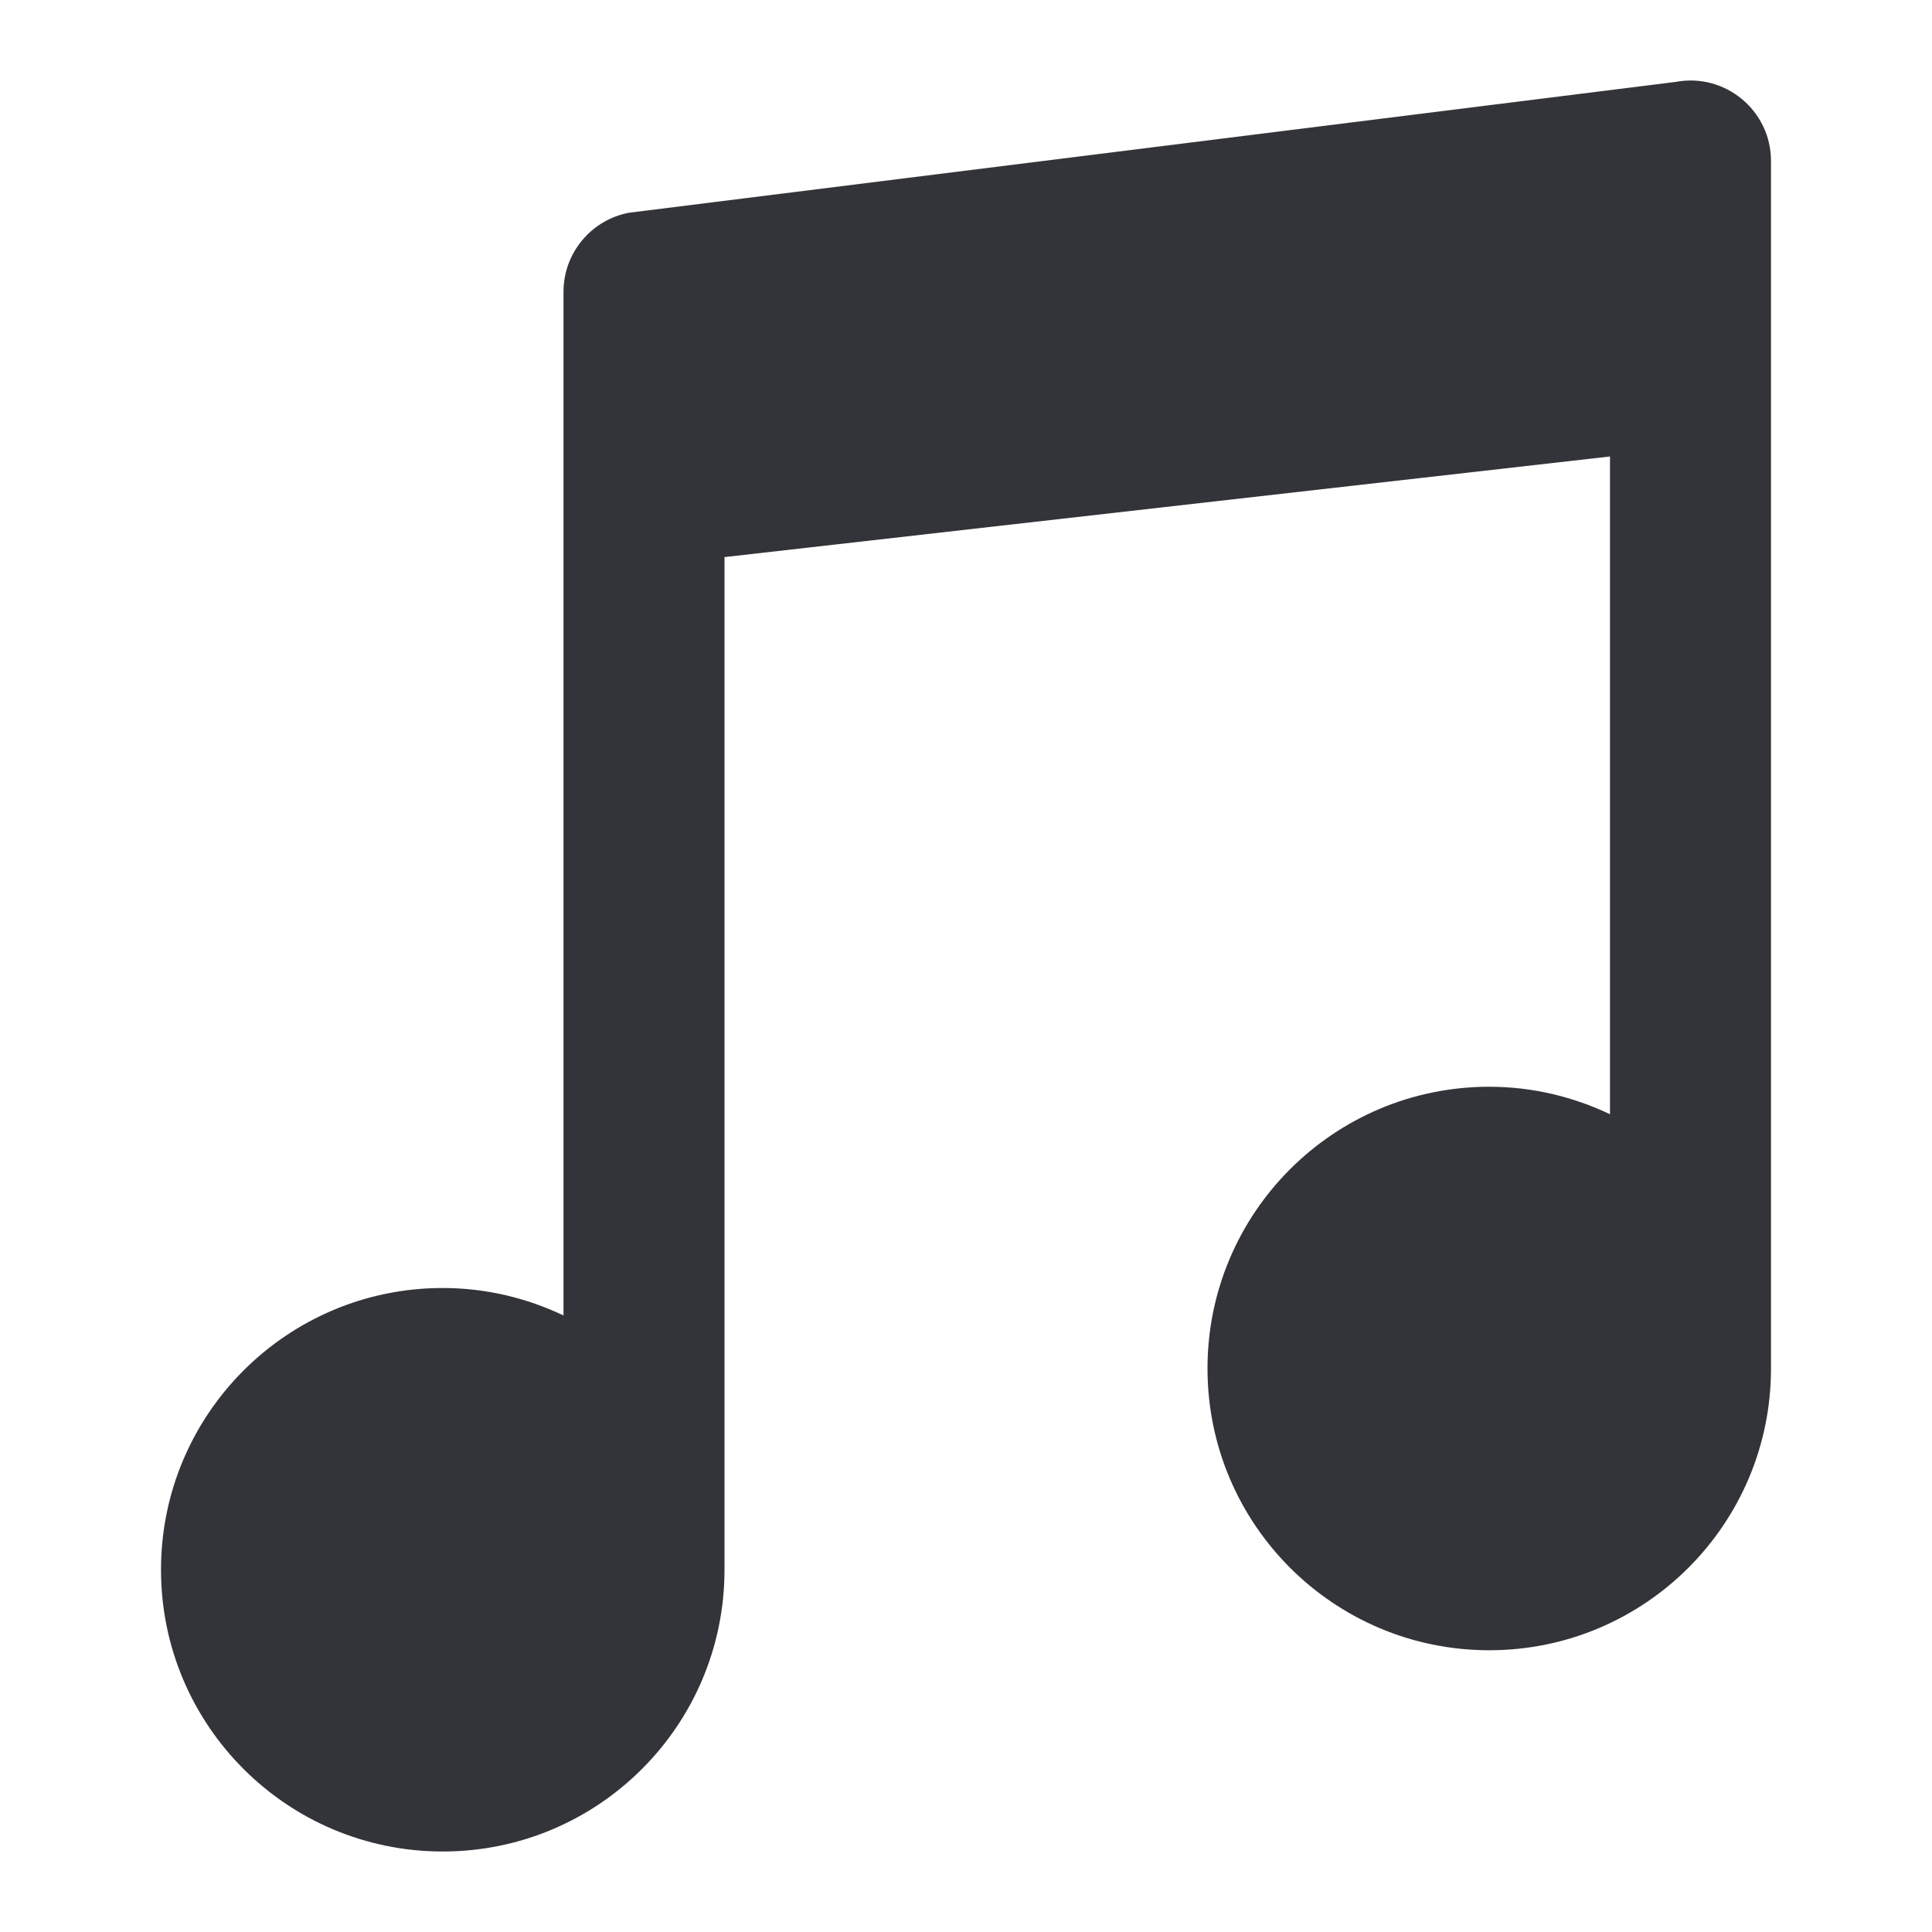 <?xml version="1.0" encoding="utf-8"?>
<!-- Generator: Adobe Illustrator 16.0.0, SVG Export Plug-In . SVG Version: 6.00 Build 0)  -->
<!DOCTYPE svg PUBLIC "-//W3C//DTD SVG 1.1//EN" "http://www.w3.org/Graphics/SVG/1.1/DTD/svg11.dtd">
<svg version="1.1" id="Layer_1" xmlns="http://www.w3.org/2000/svg" xmlns:xlink="http://www.w3.org/1999/xlink" x="0px" y="0px"
	 width="48px" height="48px" viewBox="0 0 48 48" enable-background="new 0 0 48 48" xml:space="preserve">
<path fill="#333439" d="M41.631,2.035l-26,3.25C14.686,5.462,14,6.288,14,7.25v25.432C13.09,32.25,12.075,32,11,32
	c-3.866,0-7,3.134-7,7s3.134,7,7,7c3.866,0,7-3.134,7-7V13.841l22-2.5v16.342C39.09,27.25,38.075,27,37,27c-3.866,0-7,3.134-7,7
	s3.134,7,7,7c3.865,0,7-3.134,7-7V4C44,2.748,42.862,1.804,41.631,2.035z"/>
</svg>
